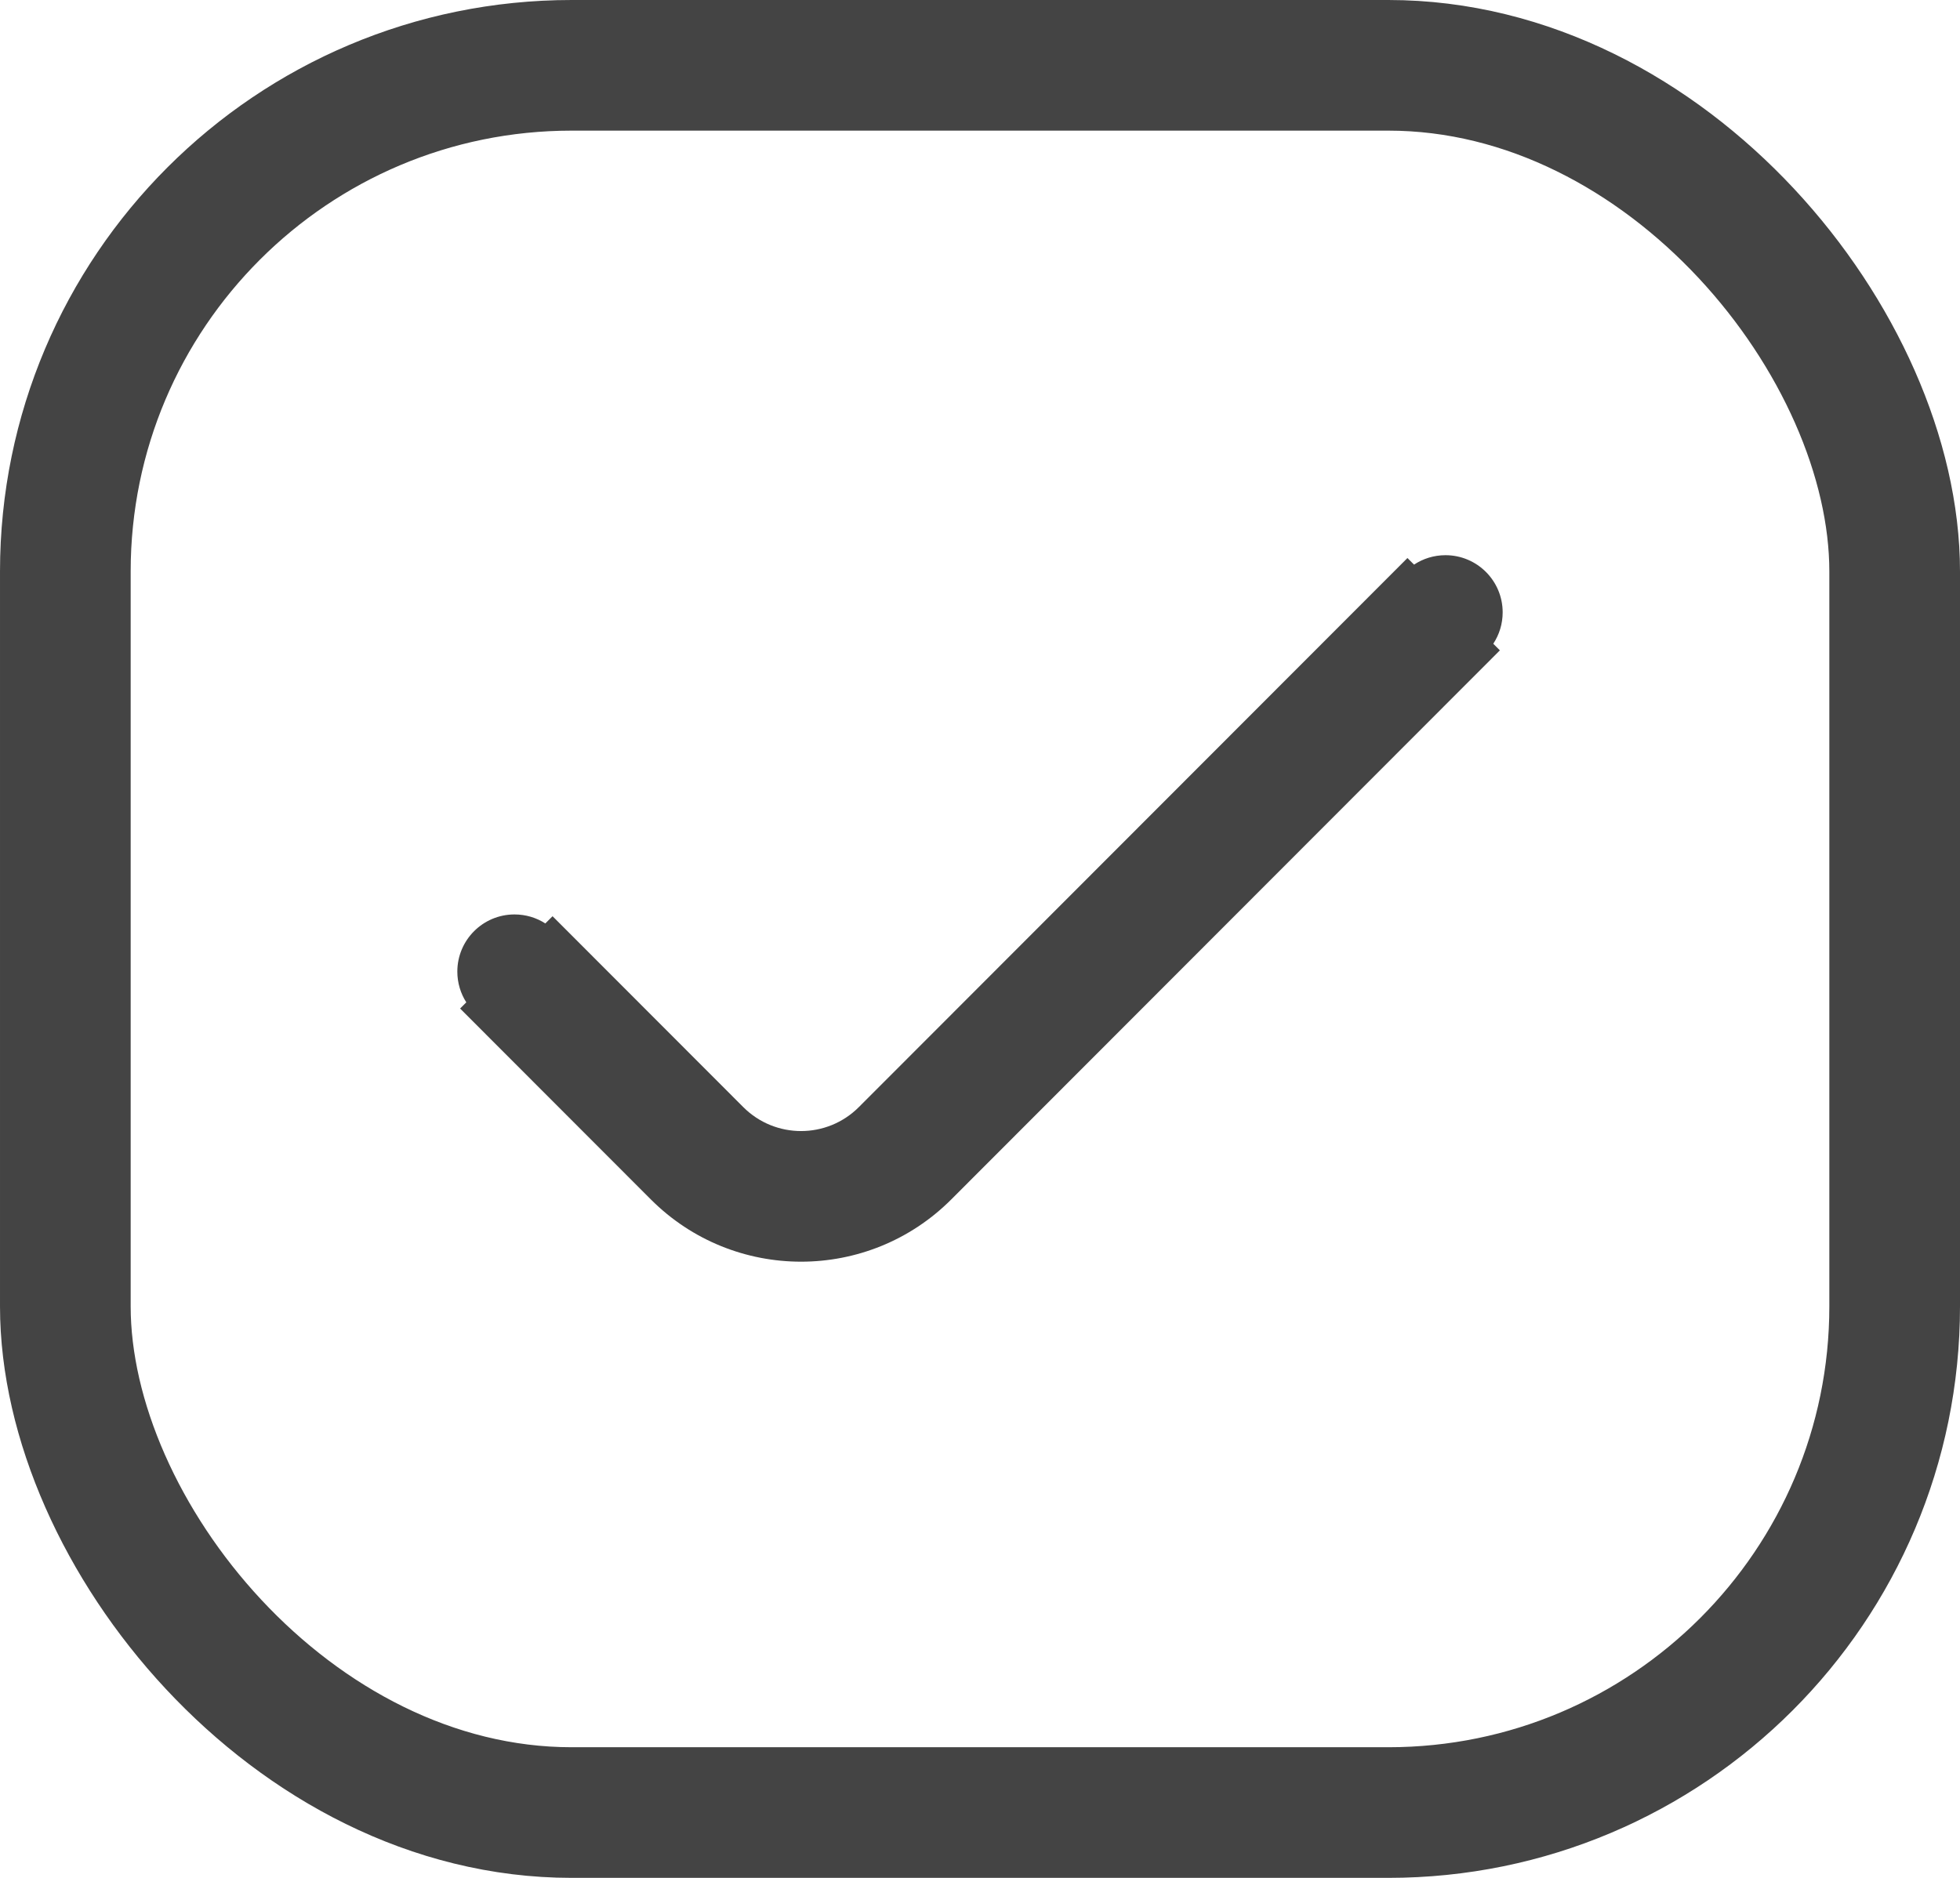 <svg width="120" height="115" viewBox="0 0 120 115" fill="none" xmlns="http://www.w3.org/2000/svg">
<rect x="4" y="4" width="112" height="107" rx="31" stroke="#444444" stroke-width="8"/>
<path fill-rule="evenodd" clip-rule="evenodd" d="M91.425 39.422L91.83 39.827L58.242 73.452C53.164 78.536 44.925 78.536 39.847 73.452L28.17 61.762L28.549 61.383C28.202 60.84 28 60.193 28 59.5C28 57.567 29.567 56 31.5 56C32.195 56 32.842 56.202 33.387 56.551L33.83 56.109L45.507 67.799C47.46 69.754 50.629 69.754 52.582 67.799L86.17 34.173L86.574 34.577C87.127 34.212 87.788 34 88.5 34C90.433 34 92 35.567 92 37.5C92 38.21 91.789 38.871 91.425 39.422Z" fill="#444444"/>
</svg>
